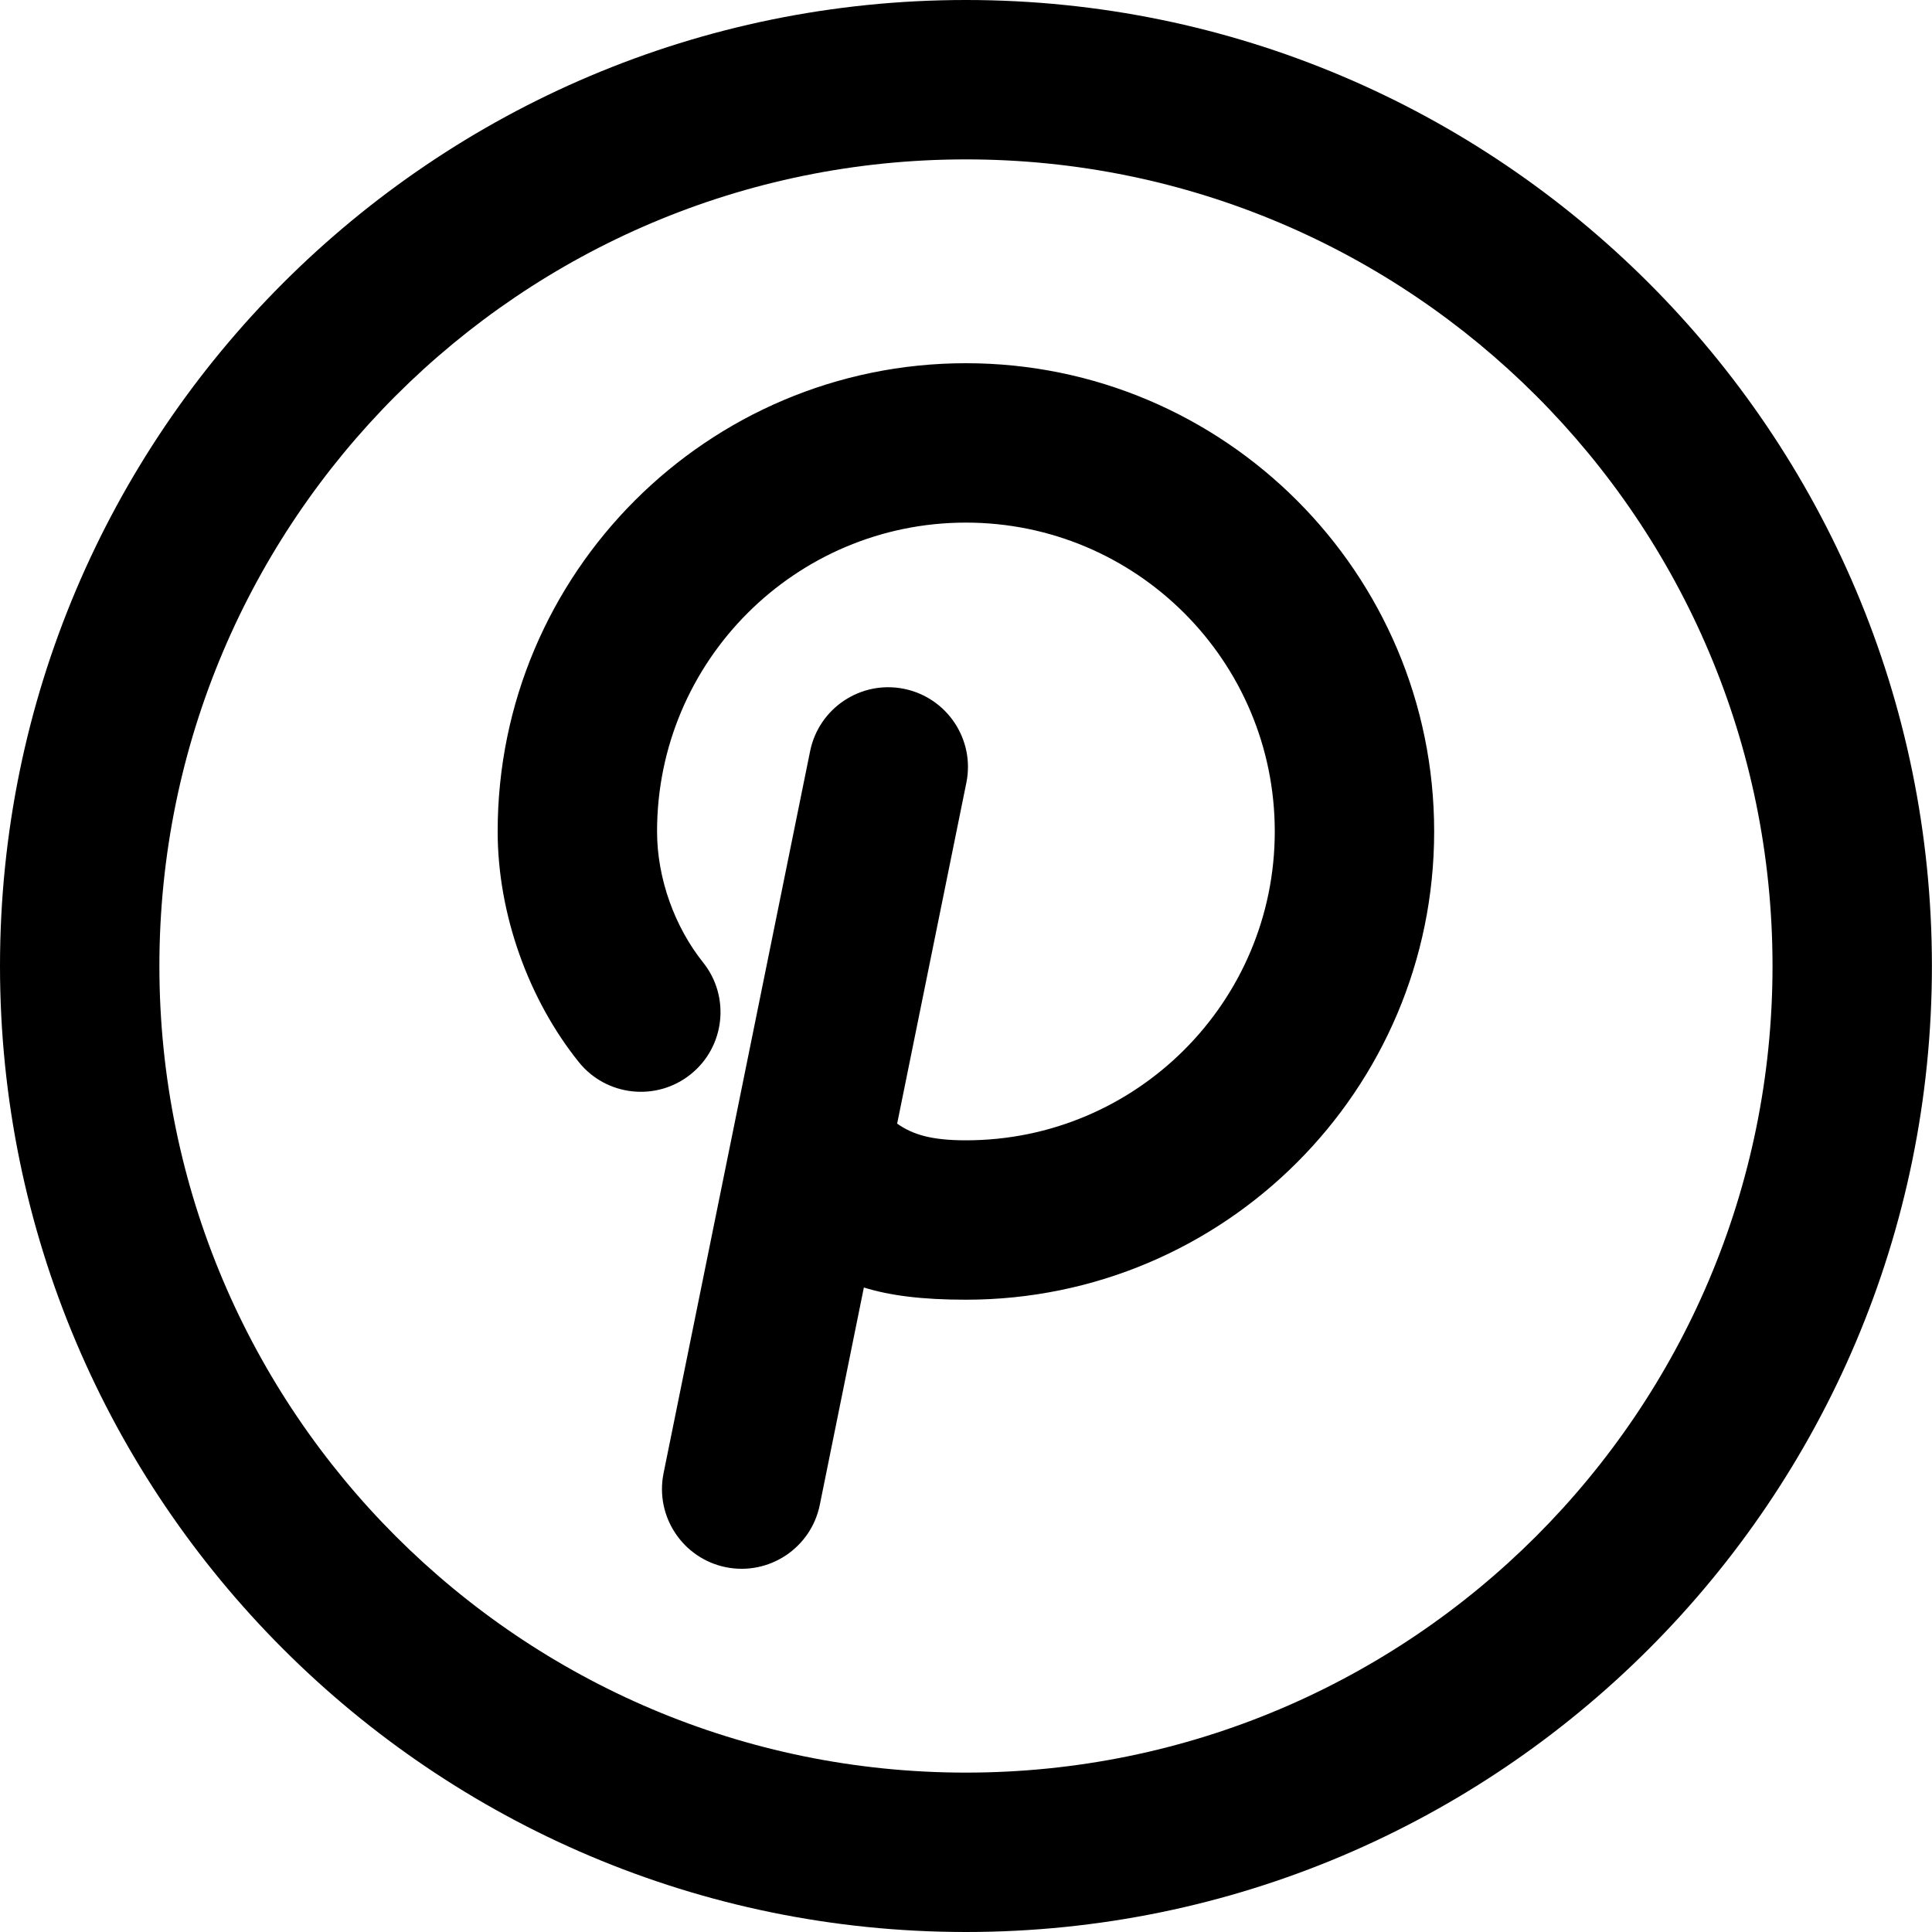 <svg width="22" height="22" viewBox="0 0 22 22" fill="none" xmlns="http://www.w3.org/2000/svg">
<path fill-rule="evenodd" clip-rule="evenodd" d="M10.999 0C4.929 0 0 4.929 0 11C0 17.071 4.929 22 10.999 22C17.07 22 21.999 17.071 21.999 11C21.999 4.929 17.07 0 10.999 0ZM10.999 1.815C16.068 1.815 20.184 5.931 20.184 11C20.184 16.069 16.068 20.185 10.999 20.185C5.93 20.185 1.815 16.069 1.815 11C1.815 5.931 5.93 1.815 10.999 1.815ZM10.216 12.795C10.392 12.919 10.604 12.985 10.999 12.985C12.94 12.985 14.516 11.409 14.516 9.468C14.516 7.527 12.94 5.951 10.999 5.951C9.058 5.951 7.482 7.527 7.482 9.468C7.482 10.006 7.685 10.557 8.005 10.958C8.319 11.349 8.255 11.921 7.865 12.233C7.474 12.547 6.902 12.483 6.59 12.093C6.023 11.387 5.667 10.415 5.667 9.468C5.667 6.526 8.057 4.136 10.999 4.136C13.942 4.136 16.331 6.526 16.331 9.468C16.331 12.412 13.942 14.8 10.999 14.8C10.5 14.8 10.133 14.753 9.837 14.661L9.335 17.137C9.235 17.628 8.756 17.945 8.265 17.846C7.774 17.746 7.457 17.267 7.556 16.776L9.225 8.553C9.325 8.062 9.804 7.744 10.295 7.844C10.786 7.944 11.104 8.423 11.004 8.914L10.216 12.795Z" fill="fill"/>
</svg>
